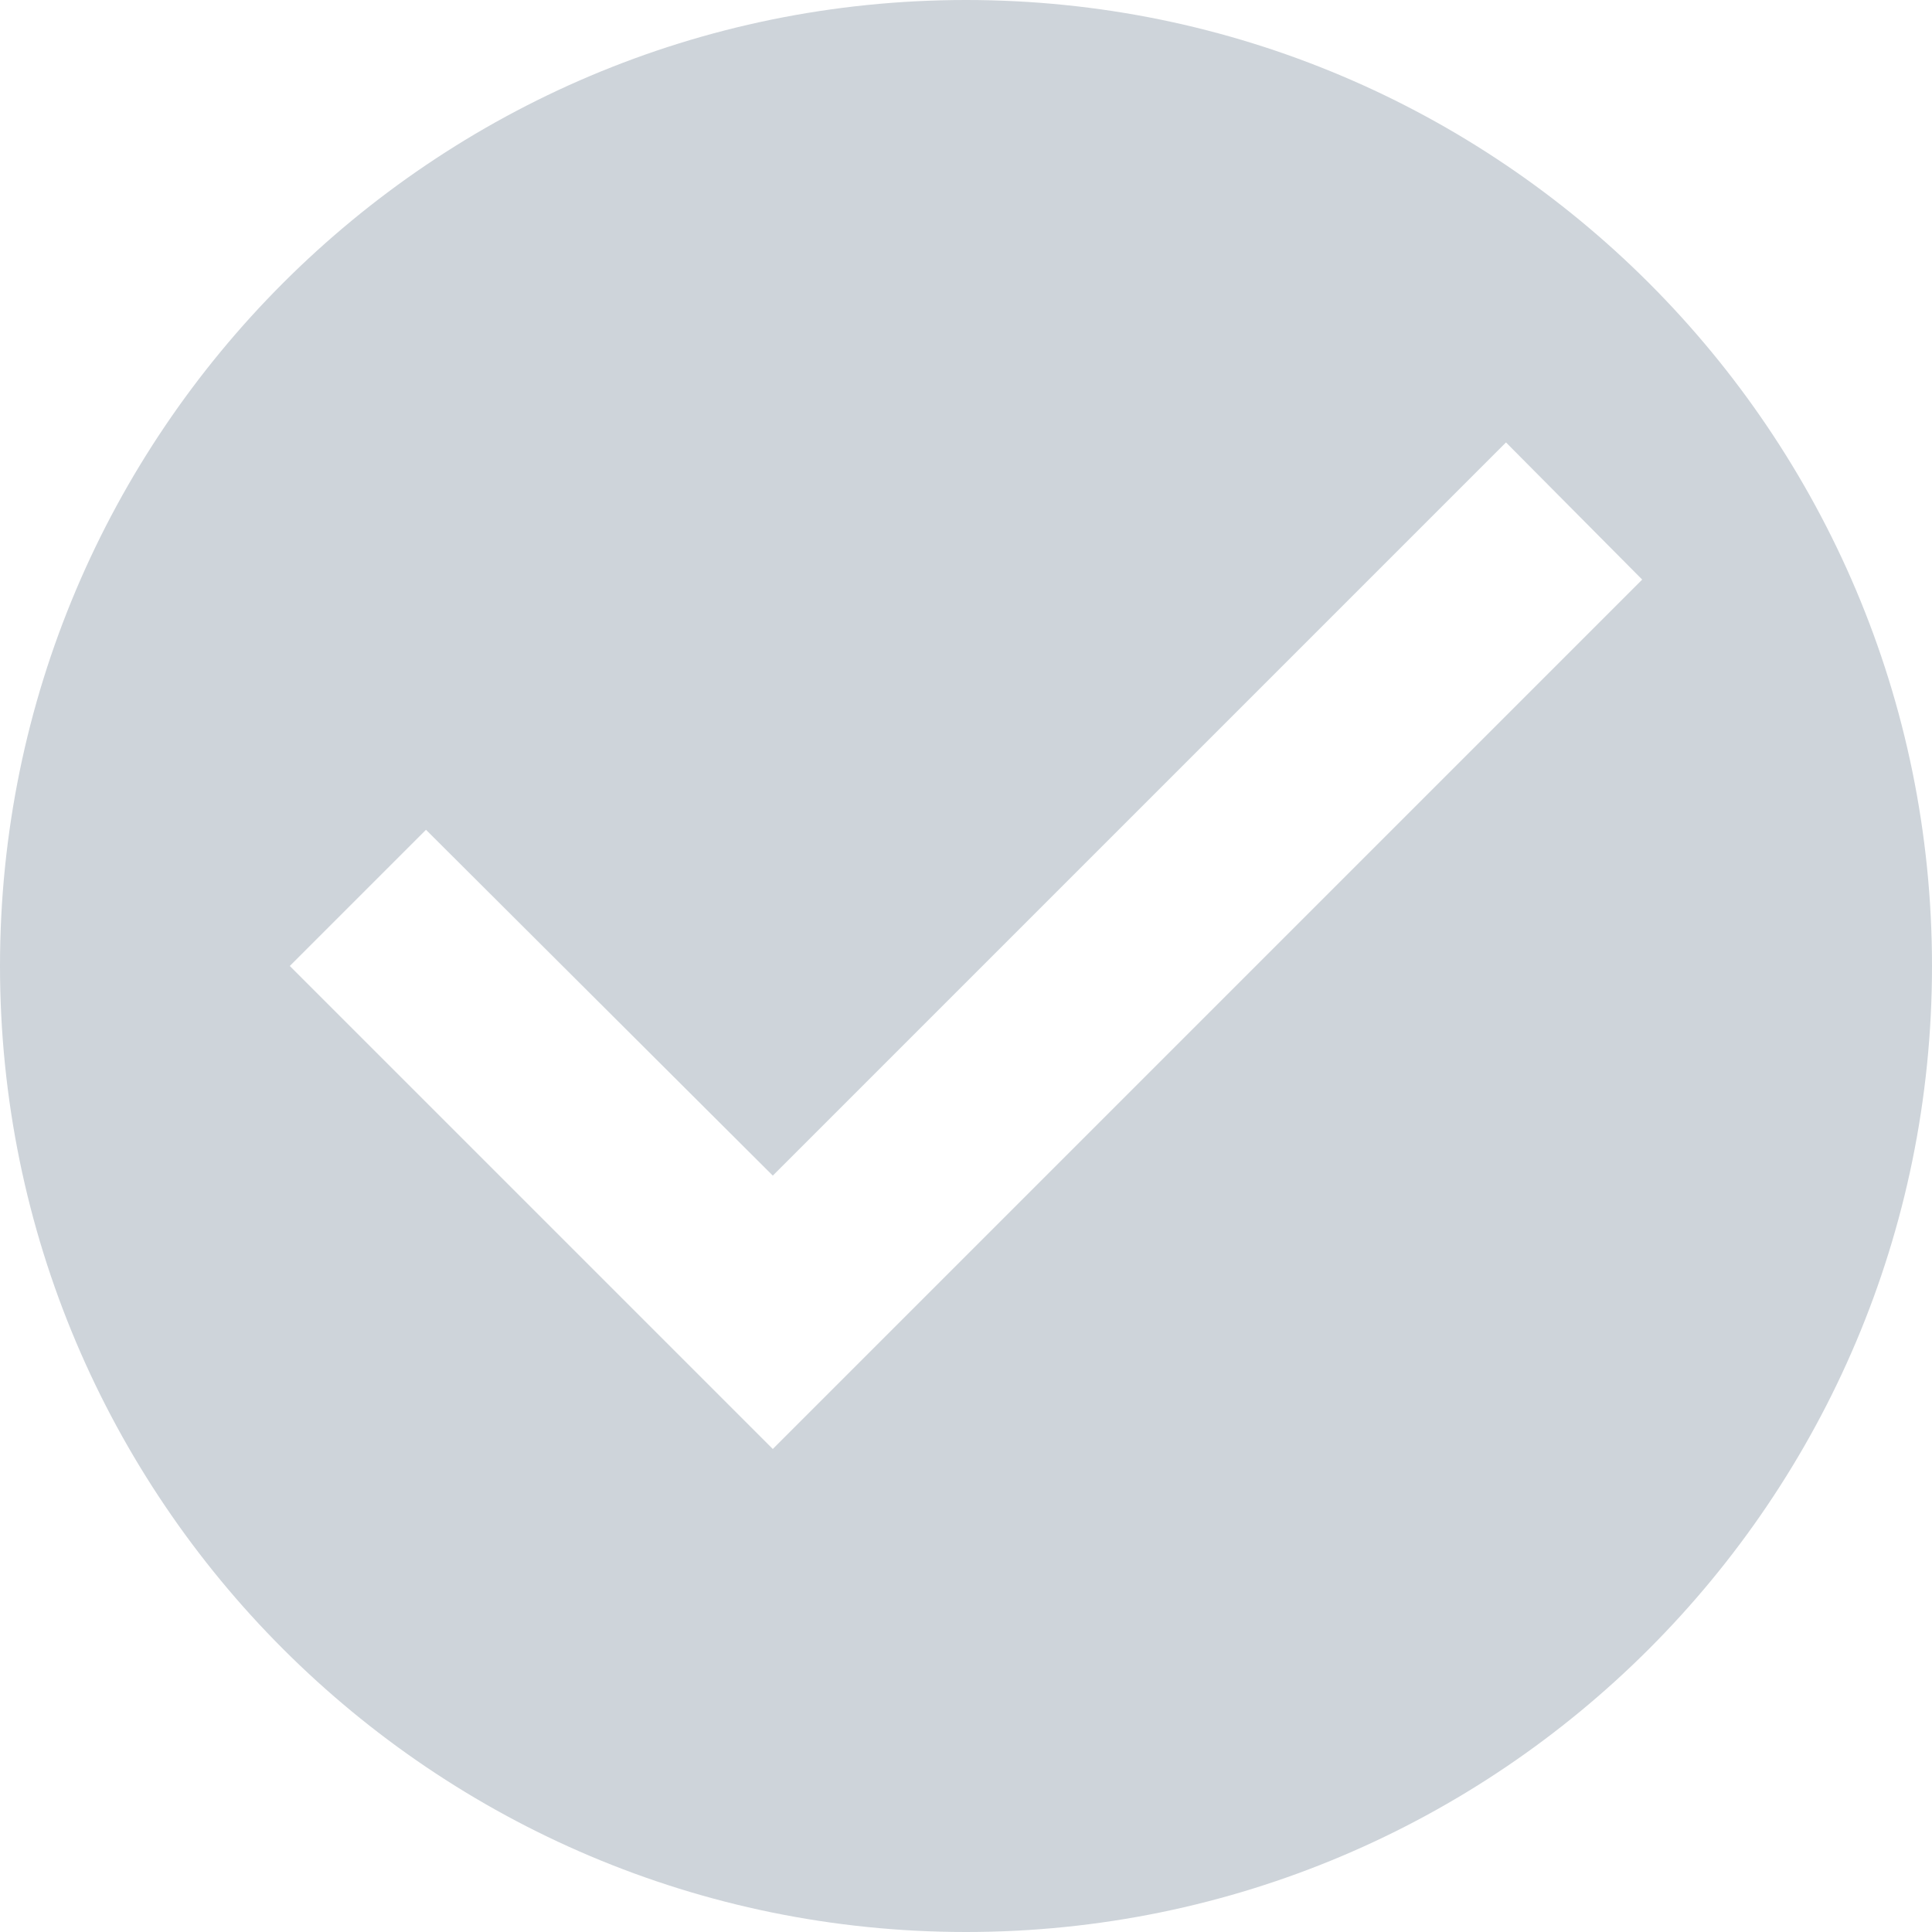 <svg width="12" height="12" viewBox="0 0 12 12" fill="none" xmlns="http://www.w3.org/2000/svg">
<path d="M6 0C2.688 0 0 2.688 0 6C0 9.312 2.688 12 6 12C9.312 12 12 9.312 12 6C12 2.688 9.312 0 6 0ZM4.8 9L1.8 6L2.646 5.154L4.8 7.302L9.354 2.748L10.2 3.6L4.8 9Z" fill="#CED4DA"/>
</svg>
